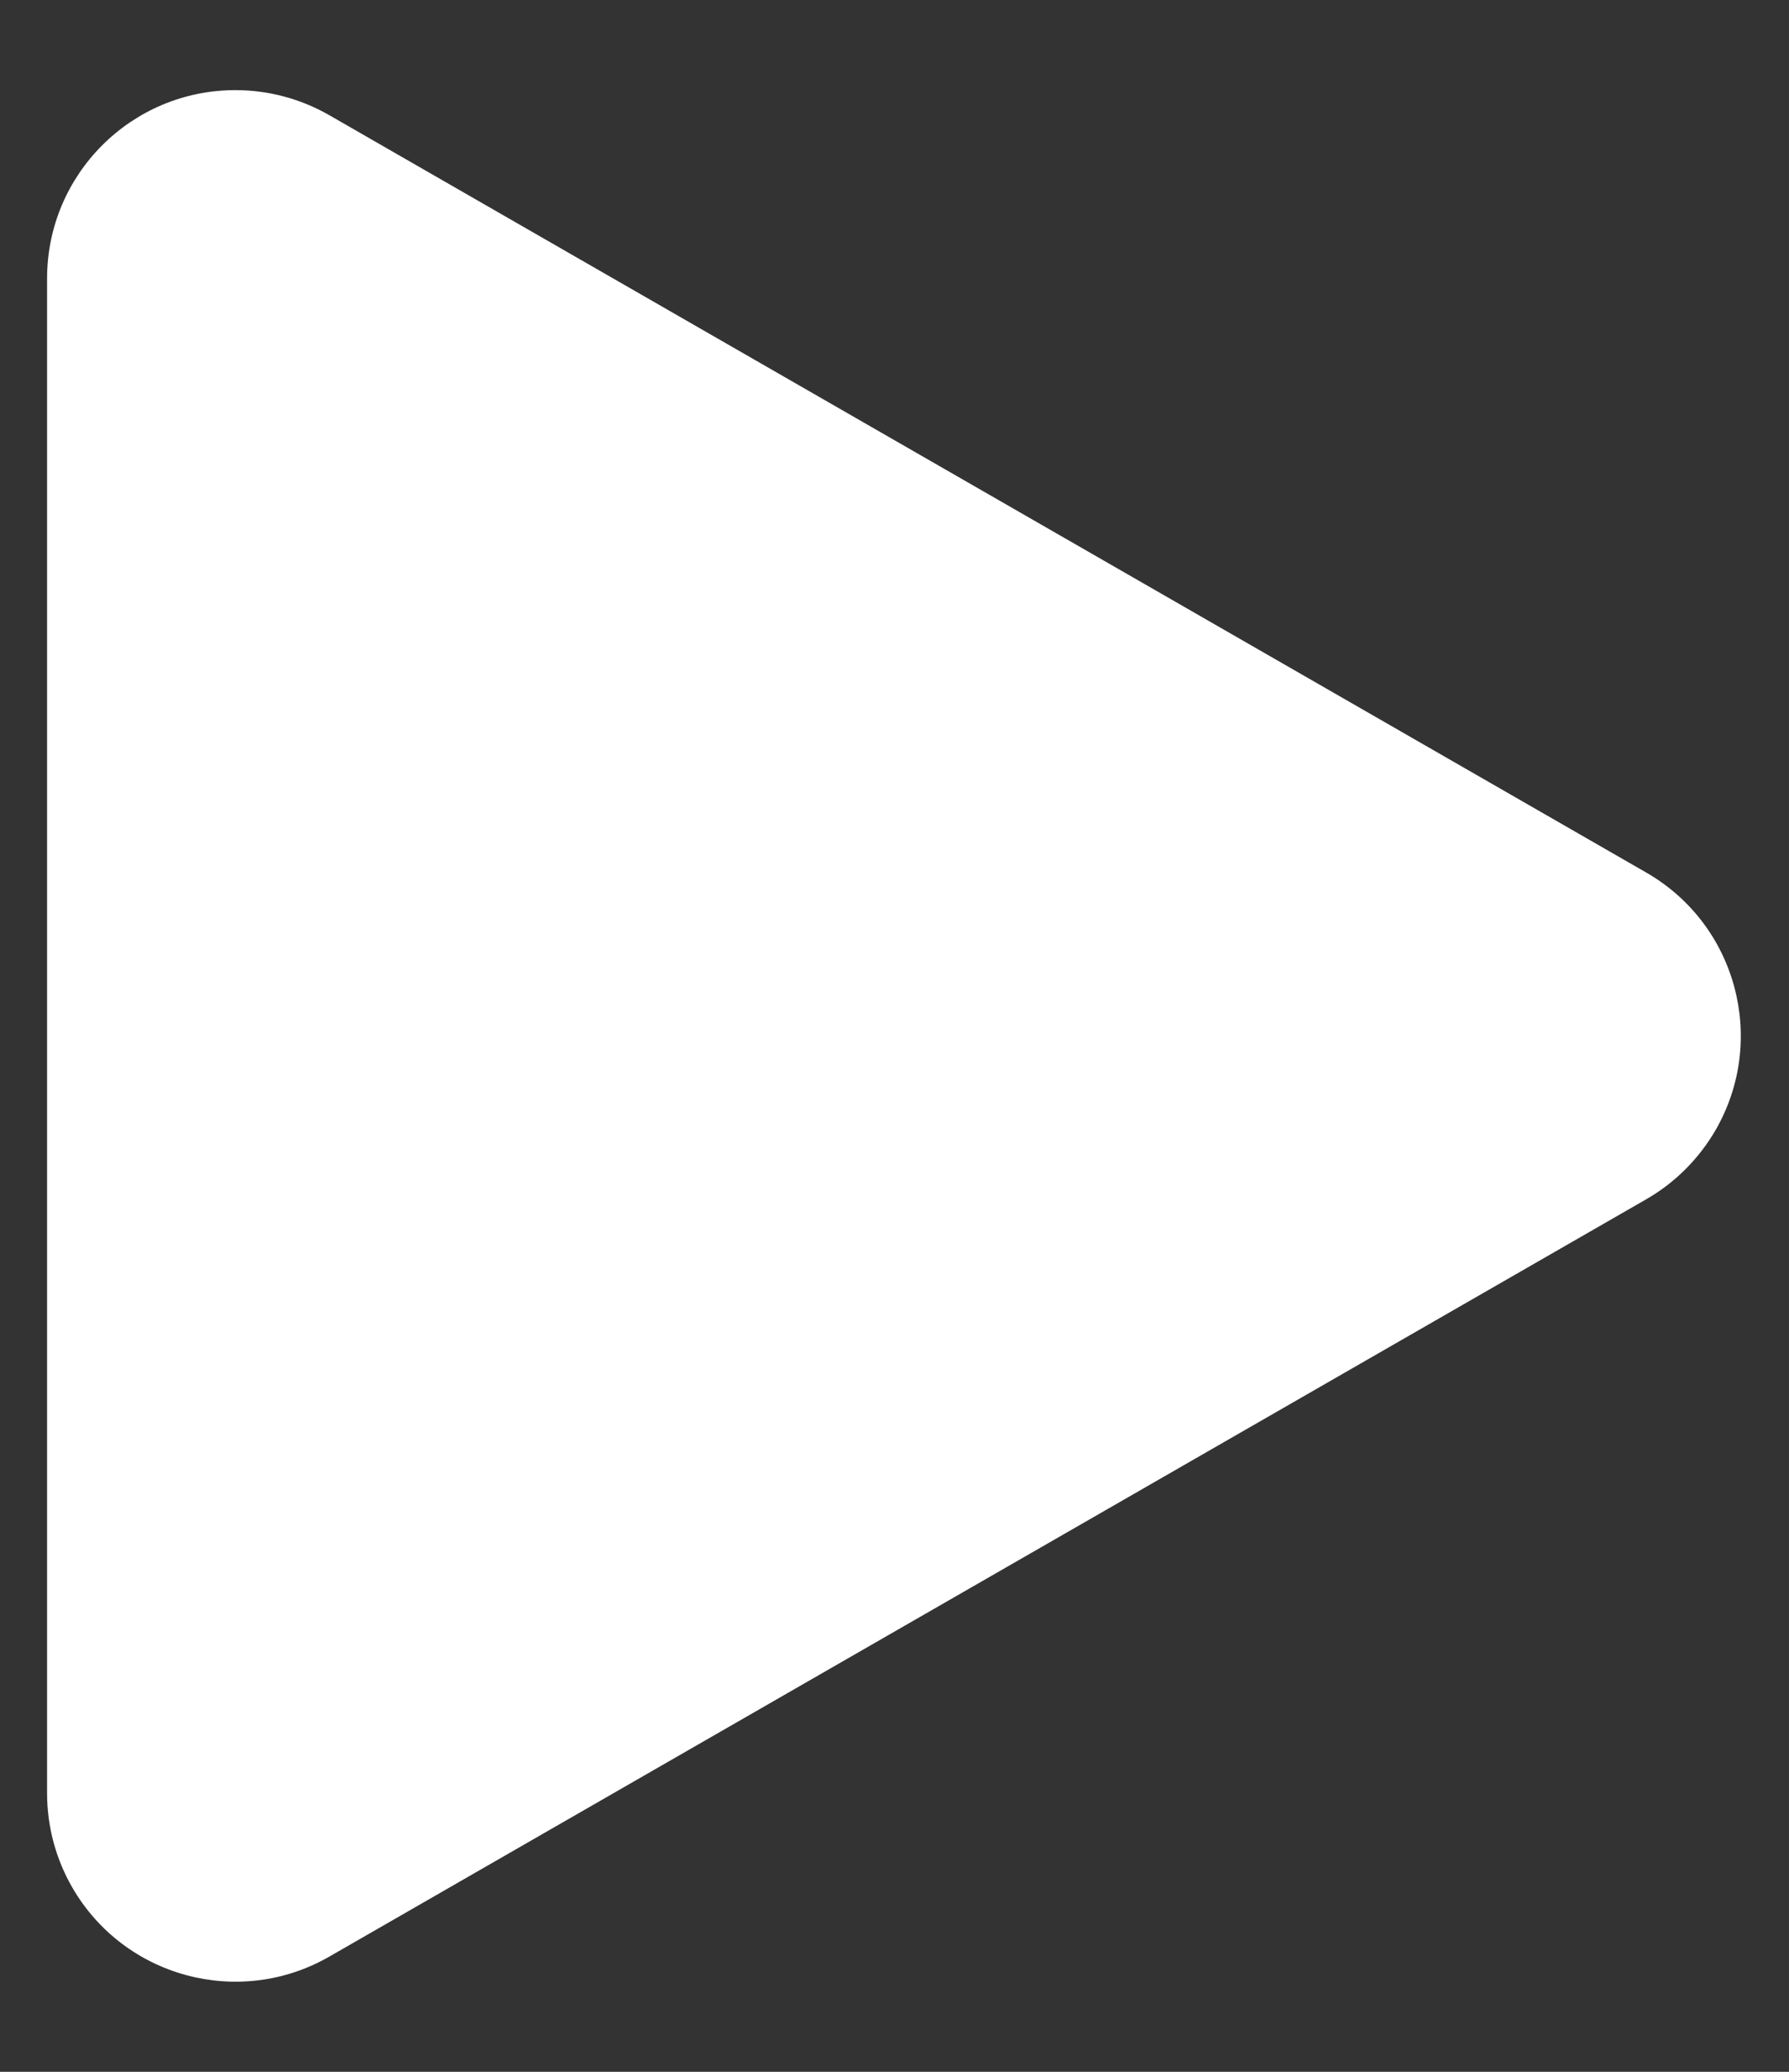 <?xml version="1.0" encoding="UTF-8"?>
<svg width="19px" height="22px" viewBox="0 0 19 22" version="1.1" xmlns="http://www.w3.org/2000/svg">
    <rect x="0" y="0" width="19" height="22" fill="#333333" stroke="none"/>
    <!-- Generator: Sketch 63.1 (92452) - https://sketch.com -->
    <title>Triangle</title>
    <desc>Created with Sketch.</desc>
    <g id="Page-1" stroke="none" stroke-width="1" fill="none" fill-rule="evenodd">
        <g id="A4" transform="translate(-182, -829)" fill="#FFFFFF">
            <g id="Timeline-Controls" transform="translate(35, 815)">
                <g id="Play/Pause" transform="translate(130, 0)">
                    <path d="M29.234,18.015 L37.277,32.003 C37.827,32.961 37.497,34.183 36.54,34.734 C36.237,34.908 35.893,35 35.543,35 L19.457,35 C18.352,35 17.457,34.105 17.457,33 C17.457,32.65 17.549,32.306 17.723,32.003 L25.766,18.015 C26.317,17.058 27.539,16.728 28.497,17.278 C28.803,17.455 29.058,17.709 29.234,18.015 Z"
                          id="Triangle"
                          transform="translate(27.5, 25) rotate(90) translate(-27.5, -25) "></path>
                </g>
            </g>
        </g>
    </g>
</svg>